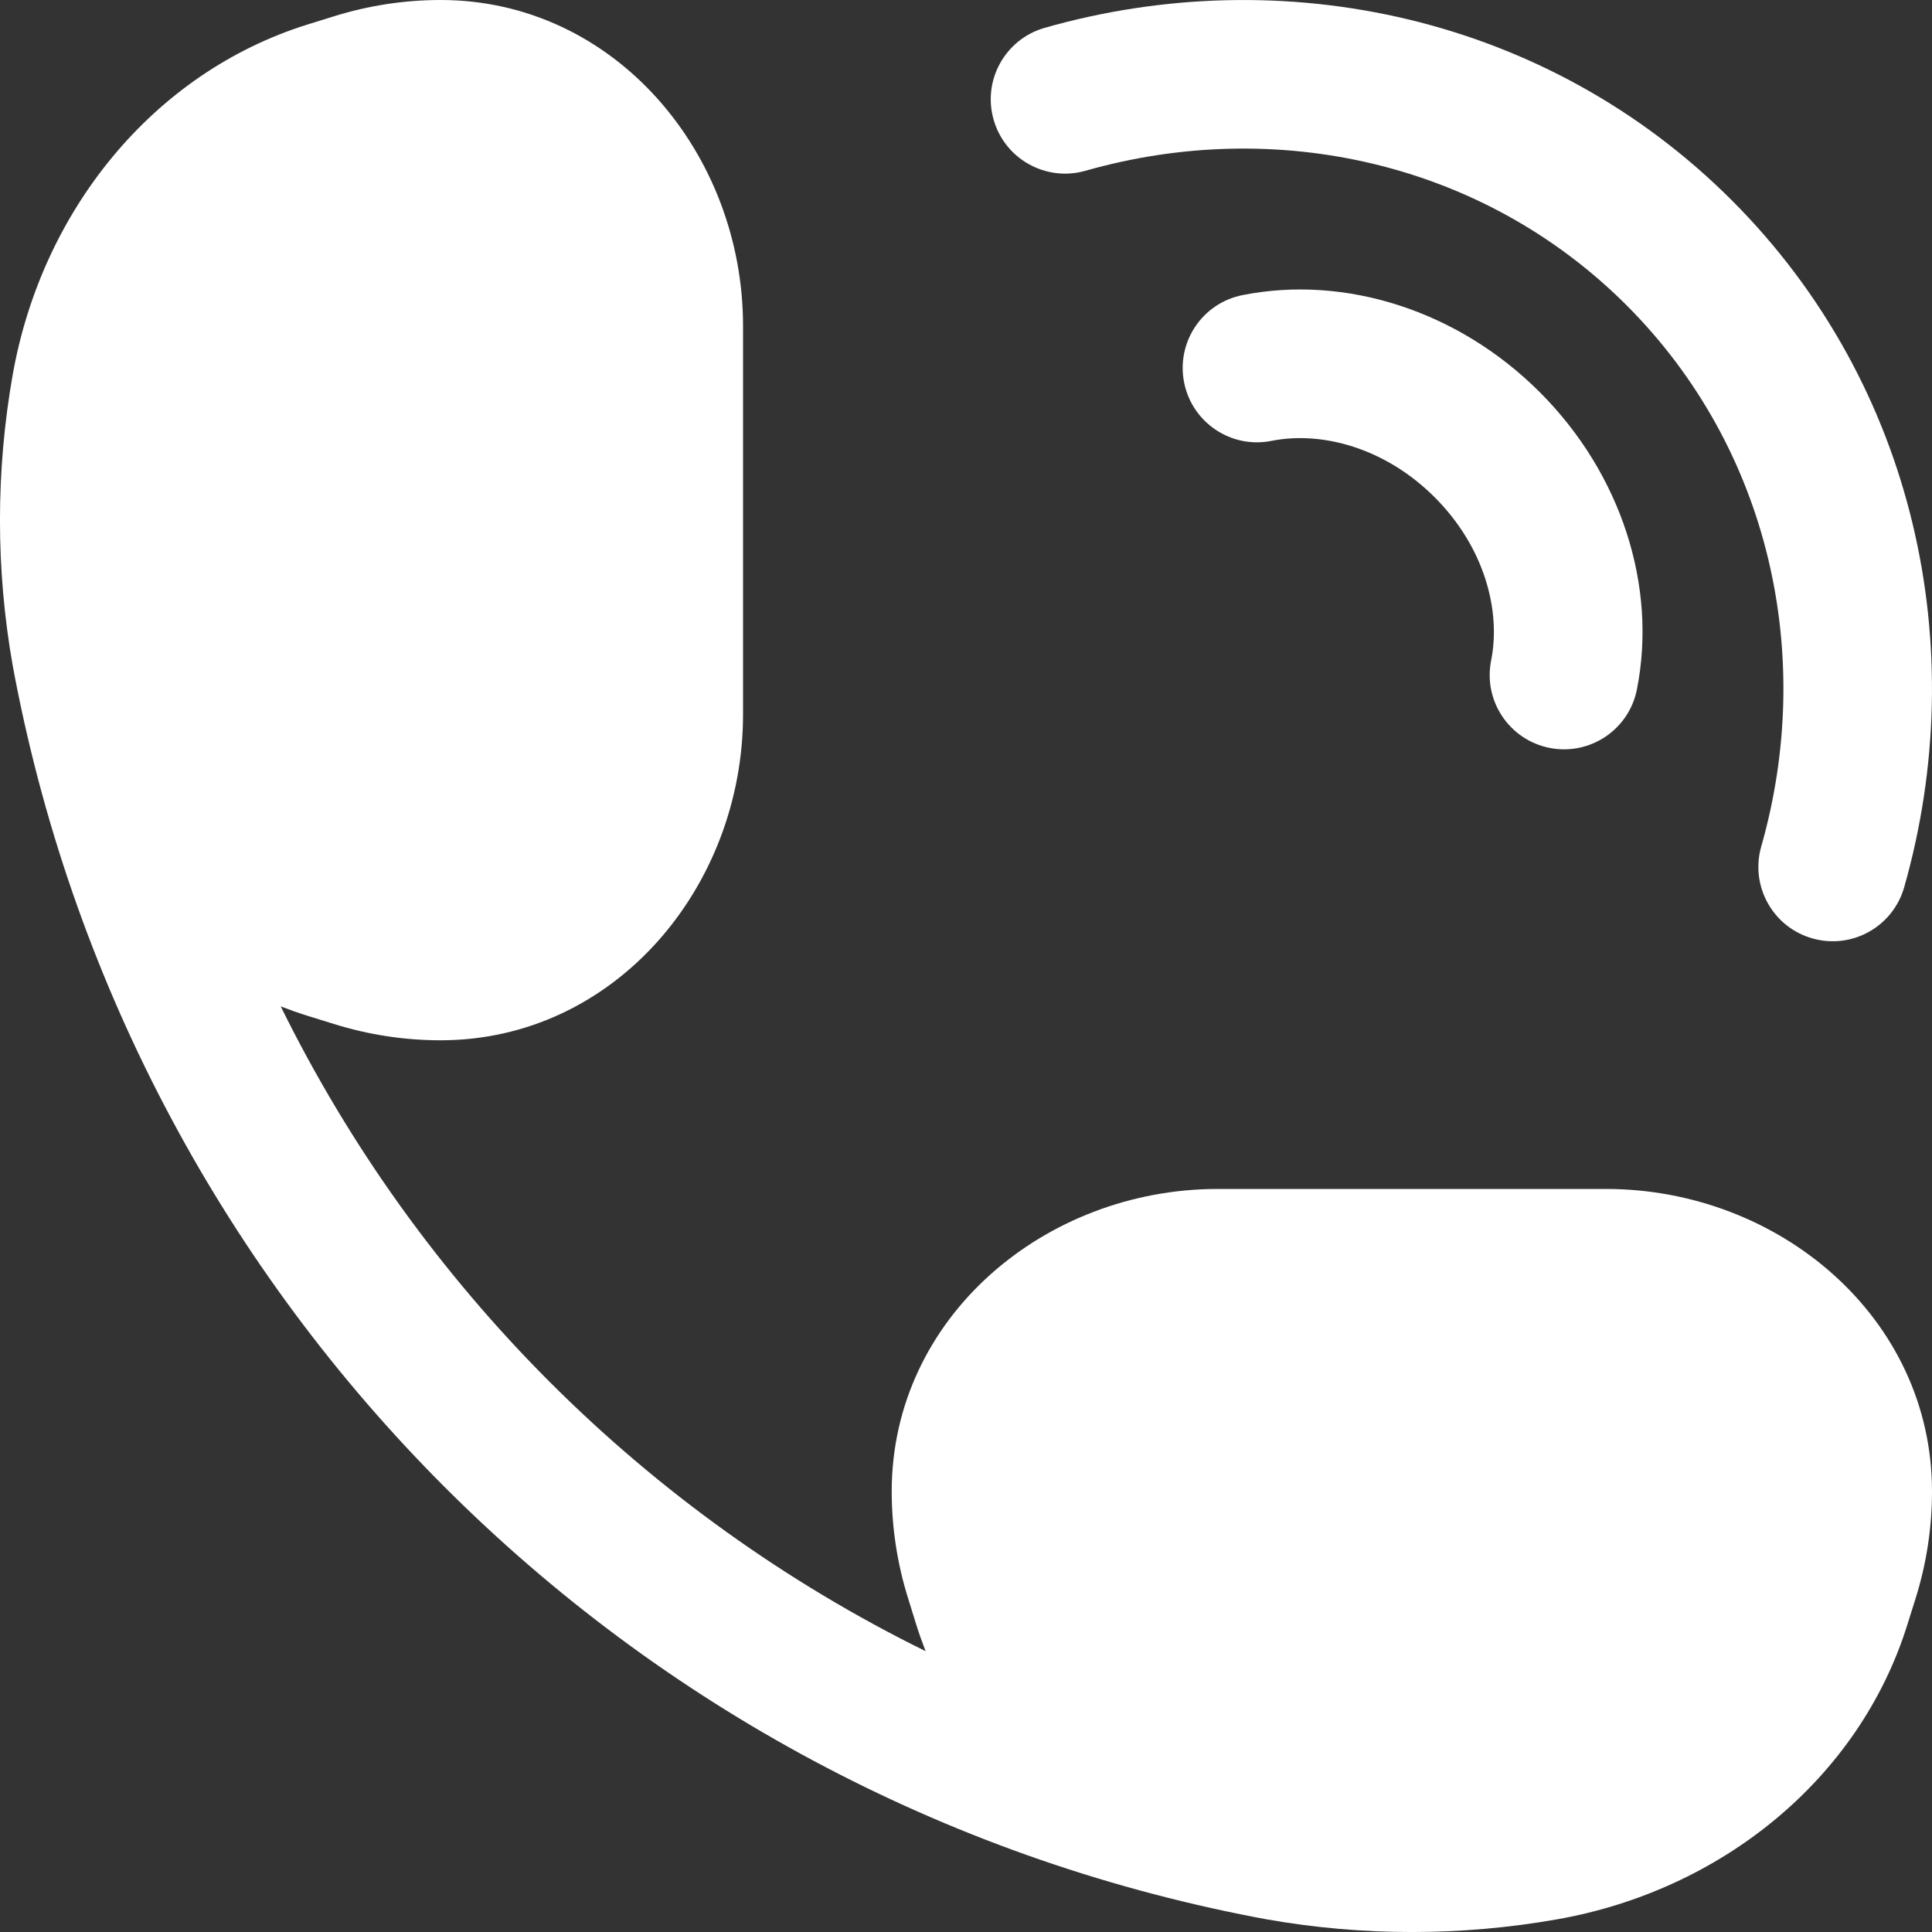 <svg width="20" height="20" viewBox="0 0 20 20" fill="none" xmlns="http://www.w3.org/2000/svg">
<rect x="0" y="0" width="20" height="20" fill="#333333" stroke="none"/>
<path d="M3.456 0.169C3.815 0.057 4.186 0 4.561 0C6.36 0 7.692 1.584 7.692 3.375L7.692 7.394C7.692 9.185 6.36 10.769 4.561 10.769C4.186 10.769 3.815 10.712 3.456 10.6L3.182 10.515C3.089 10.486 2.997 10.453 2.906 10.418C4.333 13.316 6.684 15.667 9.582 17.093C9.547 17.003 9.514 16.911 9.485 16.818L9.4 16.544C9.288 16.185 9.231 15.814 9.231 15.439C9.231 13.64 10.815 12.308 12.606 12.308H16.625C18.416 12.308 20 13.64 20 15.439C20 15.814 19.943 16.185 19.831 16.544L19.745 16.818C19.247 18.413 17.822 19.569 16.118 19.869C15.125 20.044 14.105 20.044 13.113 19.869C13.074 19.862 13.035 19.855 12.996 19.847C6.492 18.596 1.404 13.508 0.153 7.004C0.145 6.965 0.138 6.926 0.131 6.887C-0.044 5.895 -0.044 4.875 0.131 3.882C0.432 2.178 1.587 0.753 3.182 0.254L3.456 0.169Z" fill="white"/>
<path d="M11.236 1.768C13.207 1.206 15.354 1.676 16.839 3.161C18.324 4.647 18.794 6.793 18.232 8.764C18.116 9.172 18.352 9.598 18.761 9.714C19.17 9.831 19.595 9.594 19.712 9.185C20.414 6.72 19.837 3.984 17.927 2.073C16.016 0.163 13.28 -0.414 10.815 0.288C10.406 0.405 10.169 0.83 10.286 1.239C10.402 1.647 10.828 1.884 11.236 1.768Z" fill="white"/>
<path d="M13.162 4.564C13.681 4.46 14.339 4.635 14.852 5.148C15.365 5.661 15.54 6.319 15.436 6.838C15.353 7.254 15.624 7.659 16.04 7.742C16.457 7.825 16.862 7.555 16.945 7.138C17.157 6.073 16.785 4.905 15.94 4.06C15.095 3.215 13.927 2.843 12.862 3.055C12.445 3.138 12.175 3.543 12.258 3.96C12.341 4.376 12.746 4.647 13.162 4.564Z" fill="white"/>
</svg>
